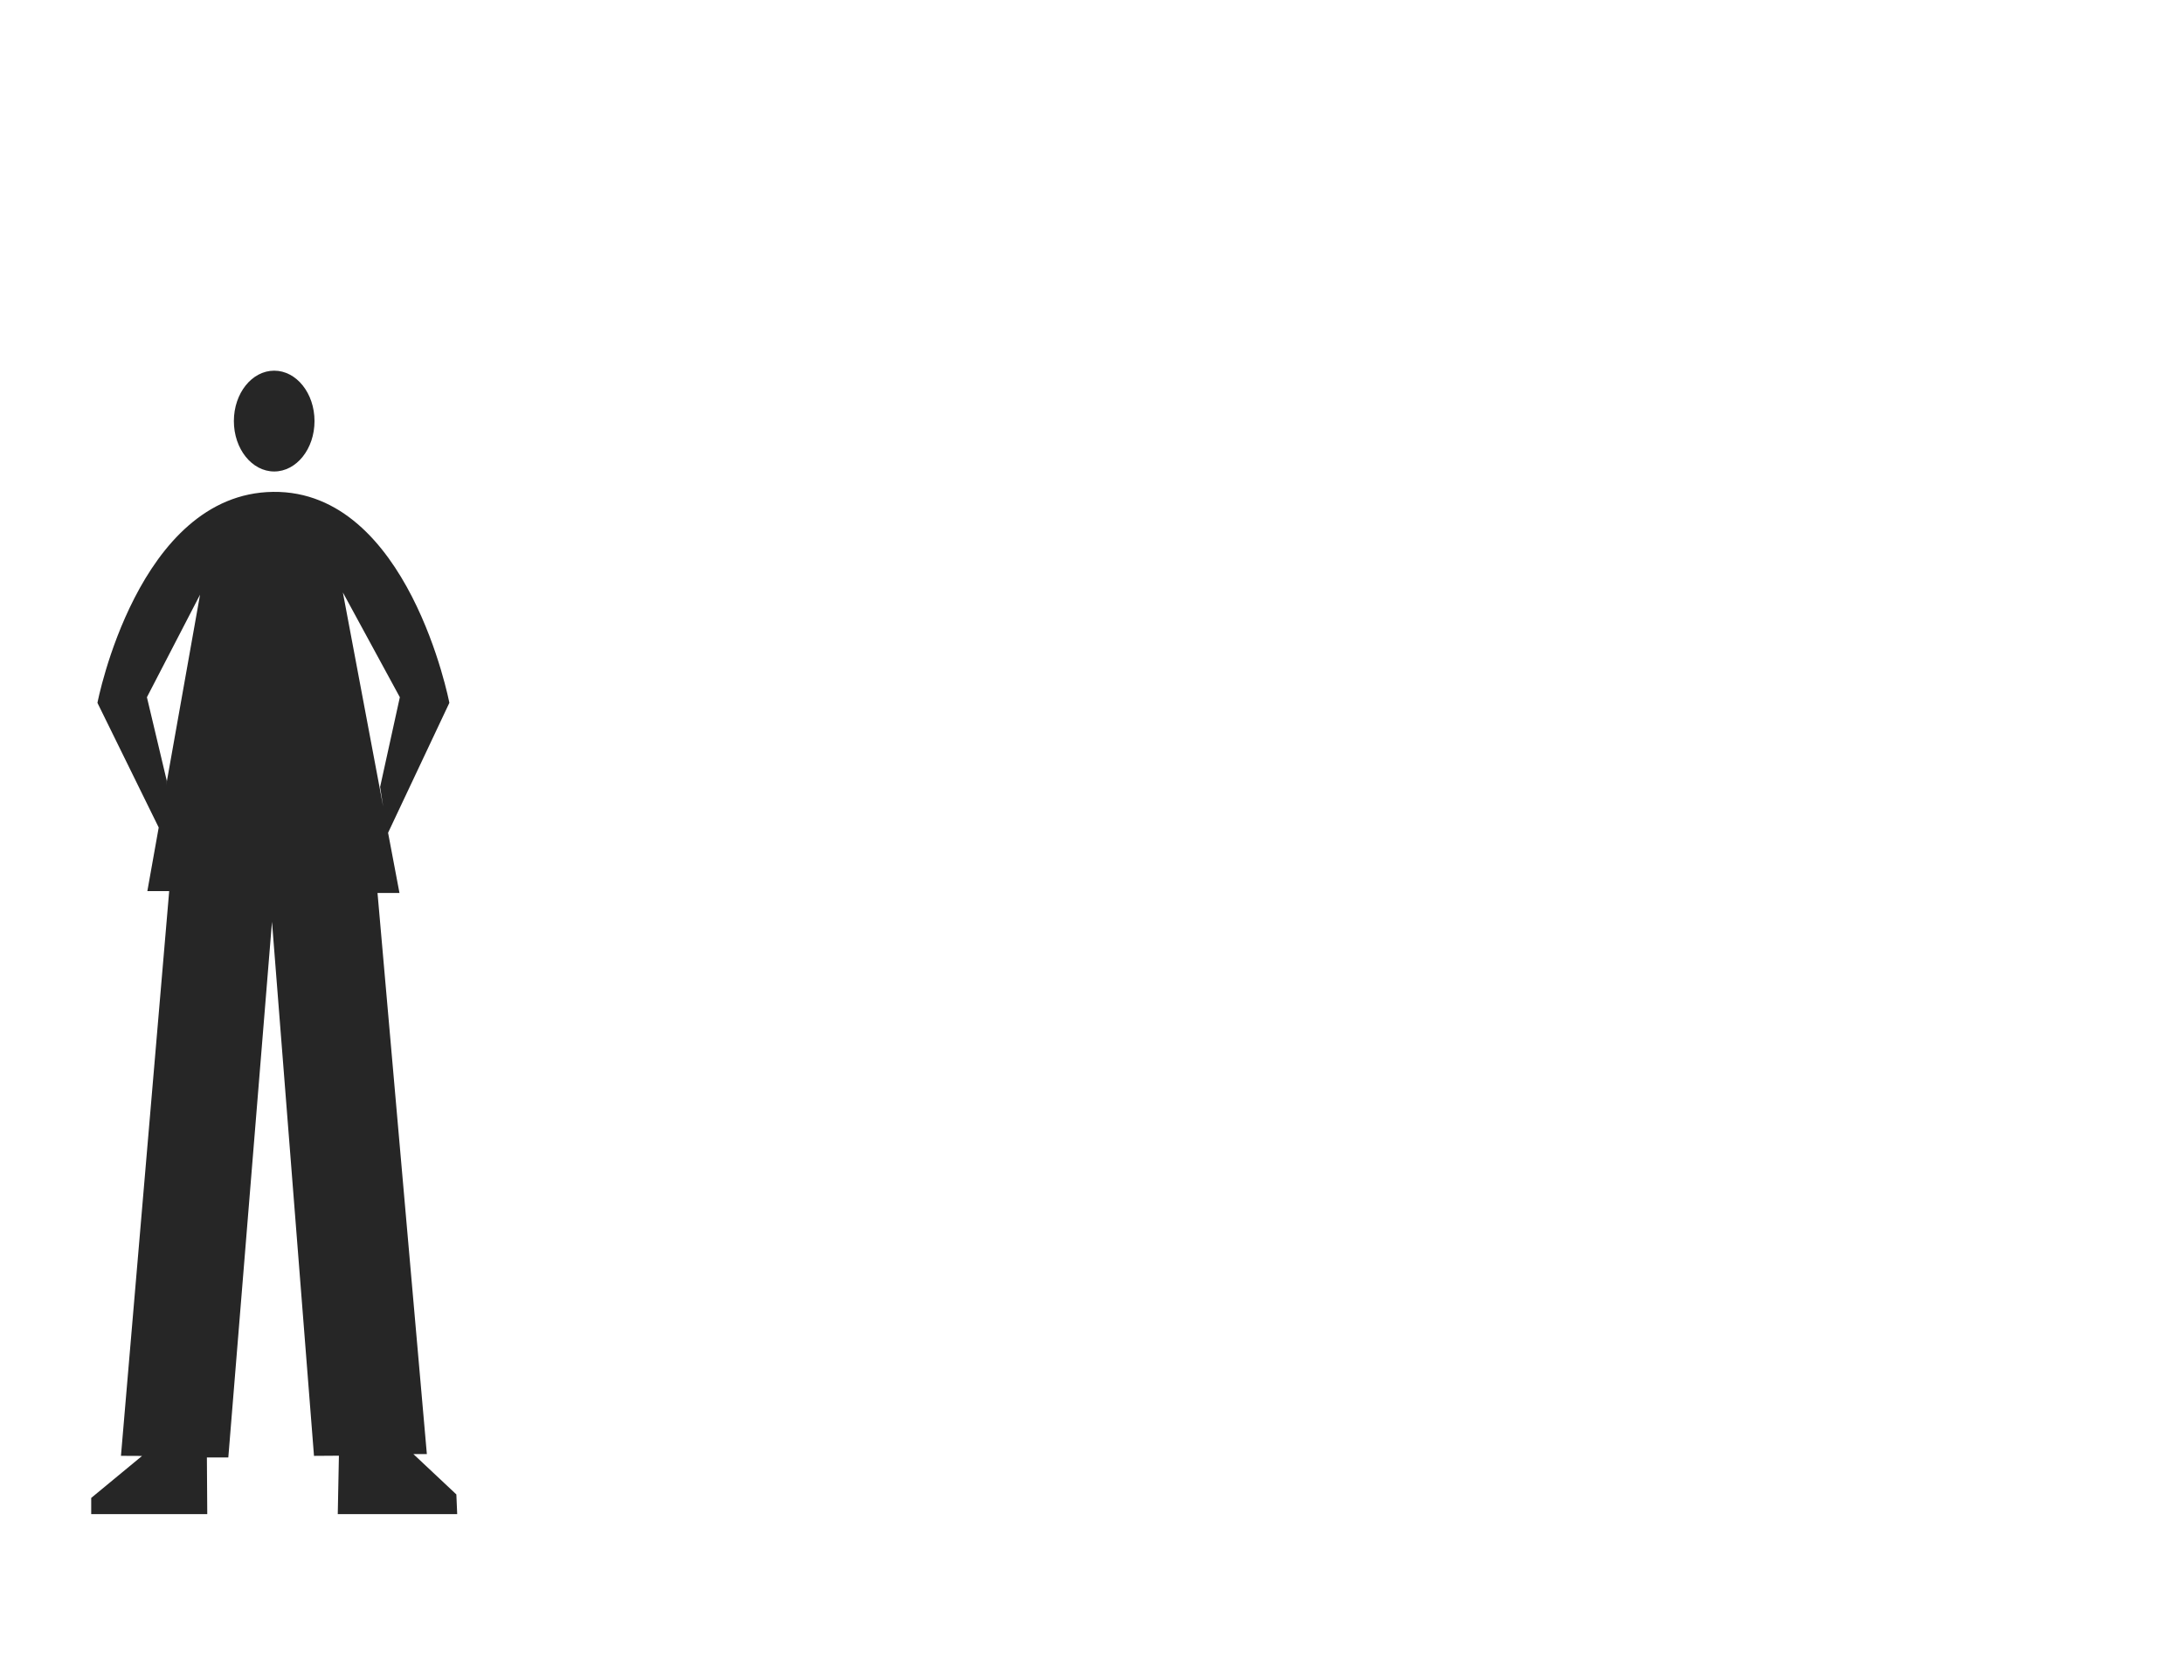 <svg id="Capa_1" data-name="Capa 1" xmlns="http://www.w3.org/2000/svg" viewBox="0 0 1300 1000"><defs><style>.cls-1{fill:#262626;}</style></defs><title>wait--first-quadrant</title><path class="cls-1" d="M272.14,901.22l-.5-11.72-25.56-24h8l-29.37-334h13.07L231,495.67l36.48-77.33S243.18,291.81,162.58,292.77,58,418.34,58,418.34l36.47,74.2L87.71,530.4h13L72,866.53l12.56.06-30.27,25v9.65h69.08l-.22-33.76h12.75l26-318.8,25,317.87,14.83-.1-.68,34.79ZM98.88,467.54l.42-2.68L87.45,415l31.63-61.05ZM238,415,226.26,468.4l1.83,11.73-24-127.49Z"/><ellipse class="cls-1" cx="163.21" cy="250.63" rx="24" ry="30"/></svg>